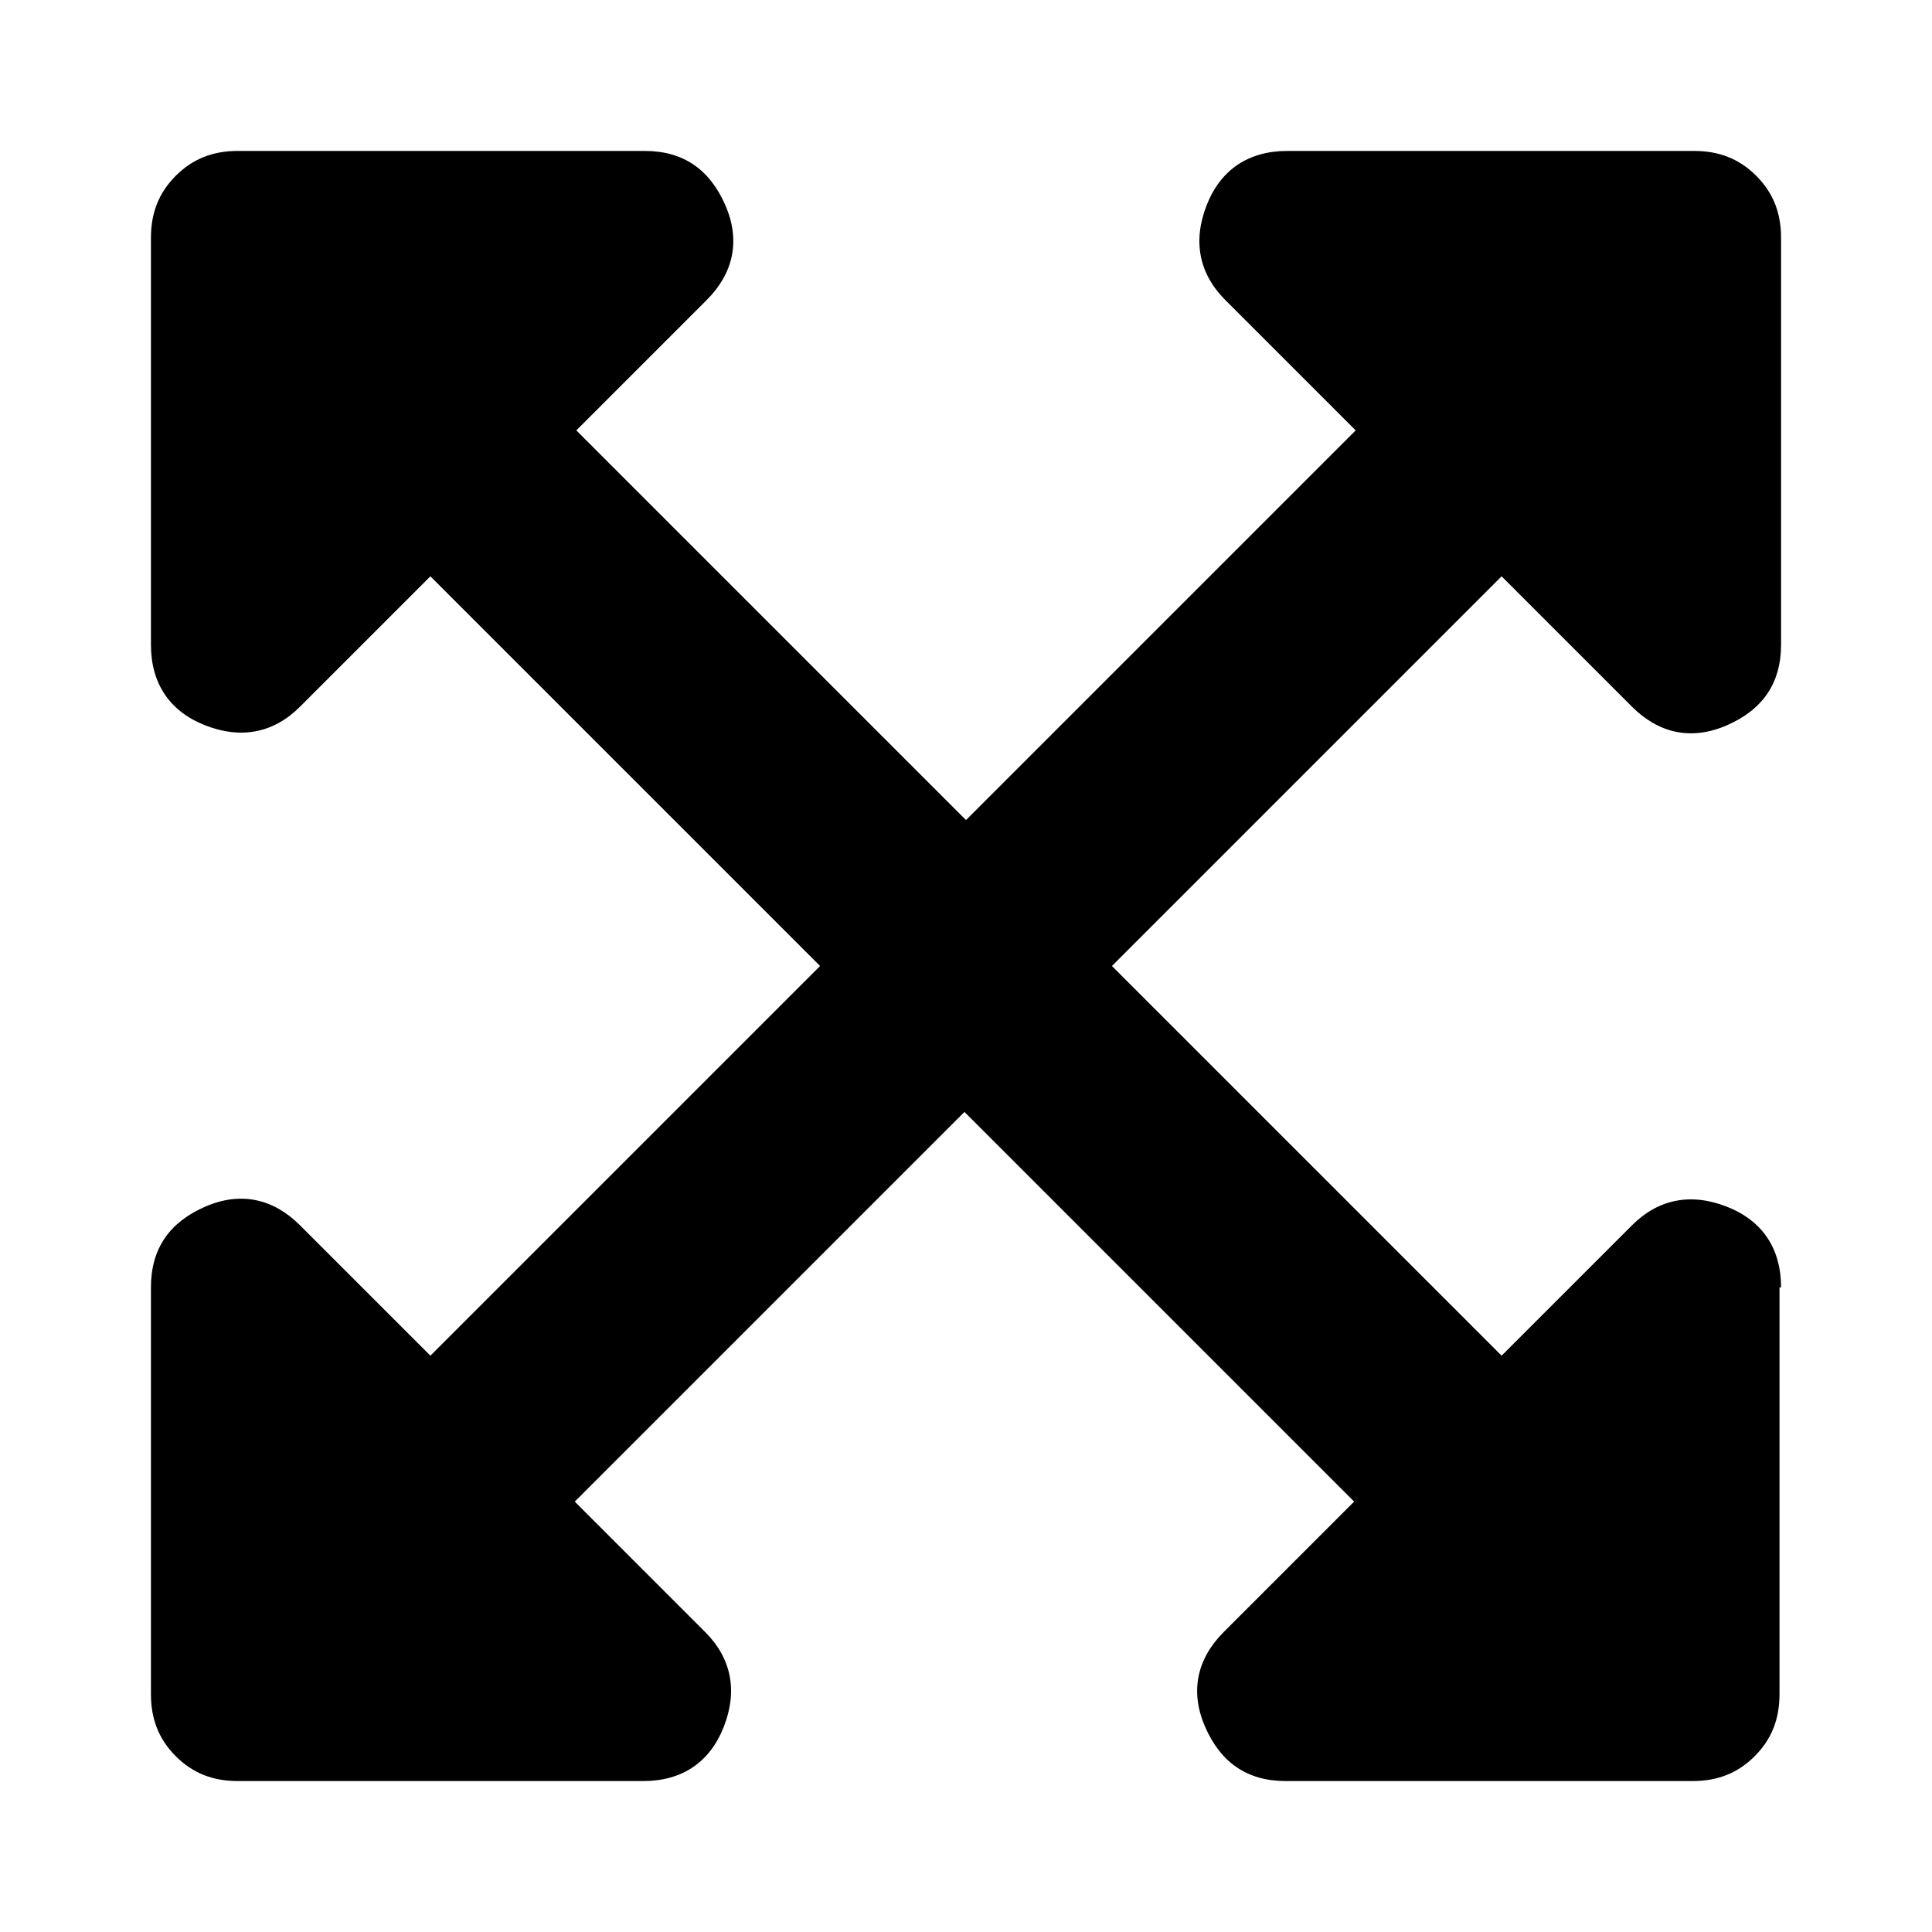 <svg width="256" height="256" viewBox="0 0 256 256" fill="none" xmlns="http://www.w3.org/2000/svg">
<path d="M235.794 170.583V224.48C235.794 227.771 234.766 230.446 232.503 232.708C230.24 234.971 227.566 236 224.274 236H170.377C165.234 236 161.737 233.532 159.68 228.801C157.623 224.069 158.651 219.749 162.149 216.252L179.429 198.972L127.794 147.337L76.16 198.972L93.44 216.252C96.937 219.749 97.76 224.069 95.909 228.801C94.057 233.532 90.354 236 85.211 236H31.52C28.229 236 25.554 234.971 23.291 232.708C21.029 230.446 20 227.771 20 224.48V170.583C20 165.44 22.469 161.943 27.2 159.886C31.931 157.829 36.251 158.857 39.749 162.355L57.029 179.634L108.663 128L57.029 76.366L39.749 93.646C36.251 97.143 31.931 97.966 27.2 96.115C22.469 94.263 20 90.561 20 85.418V31.52C20 28.229 21.029 25.554 23.291 23.291C25.554 21.029 28.229 20 31.52 20H85.417C90.56 20 94.057 22.469 96.114 27.2C98.171 31.932 97.143 36.252 93.646 39.749L76.366 57.029L128 108.663L179.634 57.029L162.354 39.749C158.857 36.252 158.034 31.932 159.886 27.2C161.737 22.469 165.44 20 170.583 20H224.48C227.771 20 230.446 21.029 232.709 23.291C234.971 25.554 236 28.229 236 31.52V85.418C236 90.561 233.531 94.057 228.8 96.115C224.069 98.172 219.749 97.143 216.251 93.646L198.971 76.366L147.337 128L198.971 179.634L216.251 162.355C219.749 158.857 224.069 158.035 228.8 159.886C233.531 161.738 236 165.44 236 170.583H235.794Z" fill="currentColor"/>
</svg>
